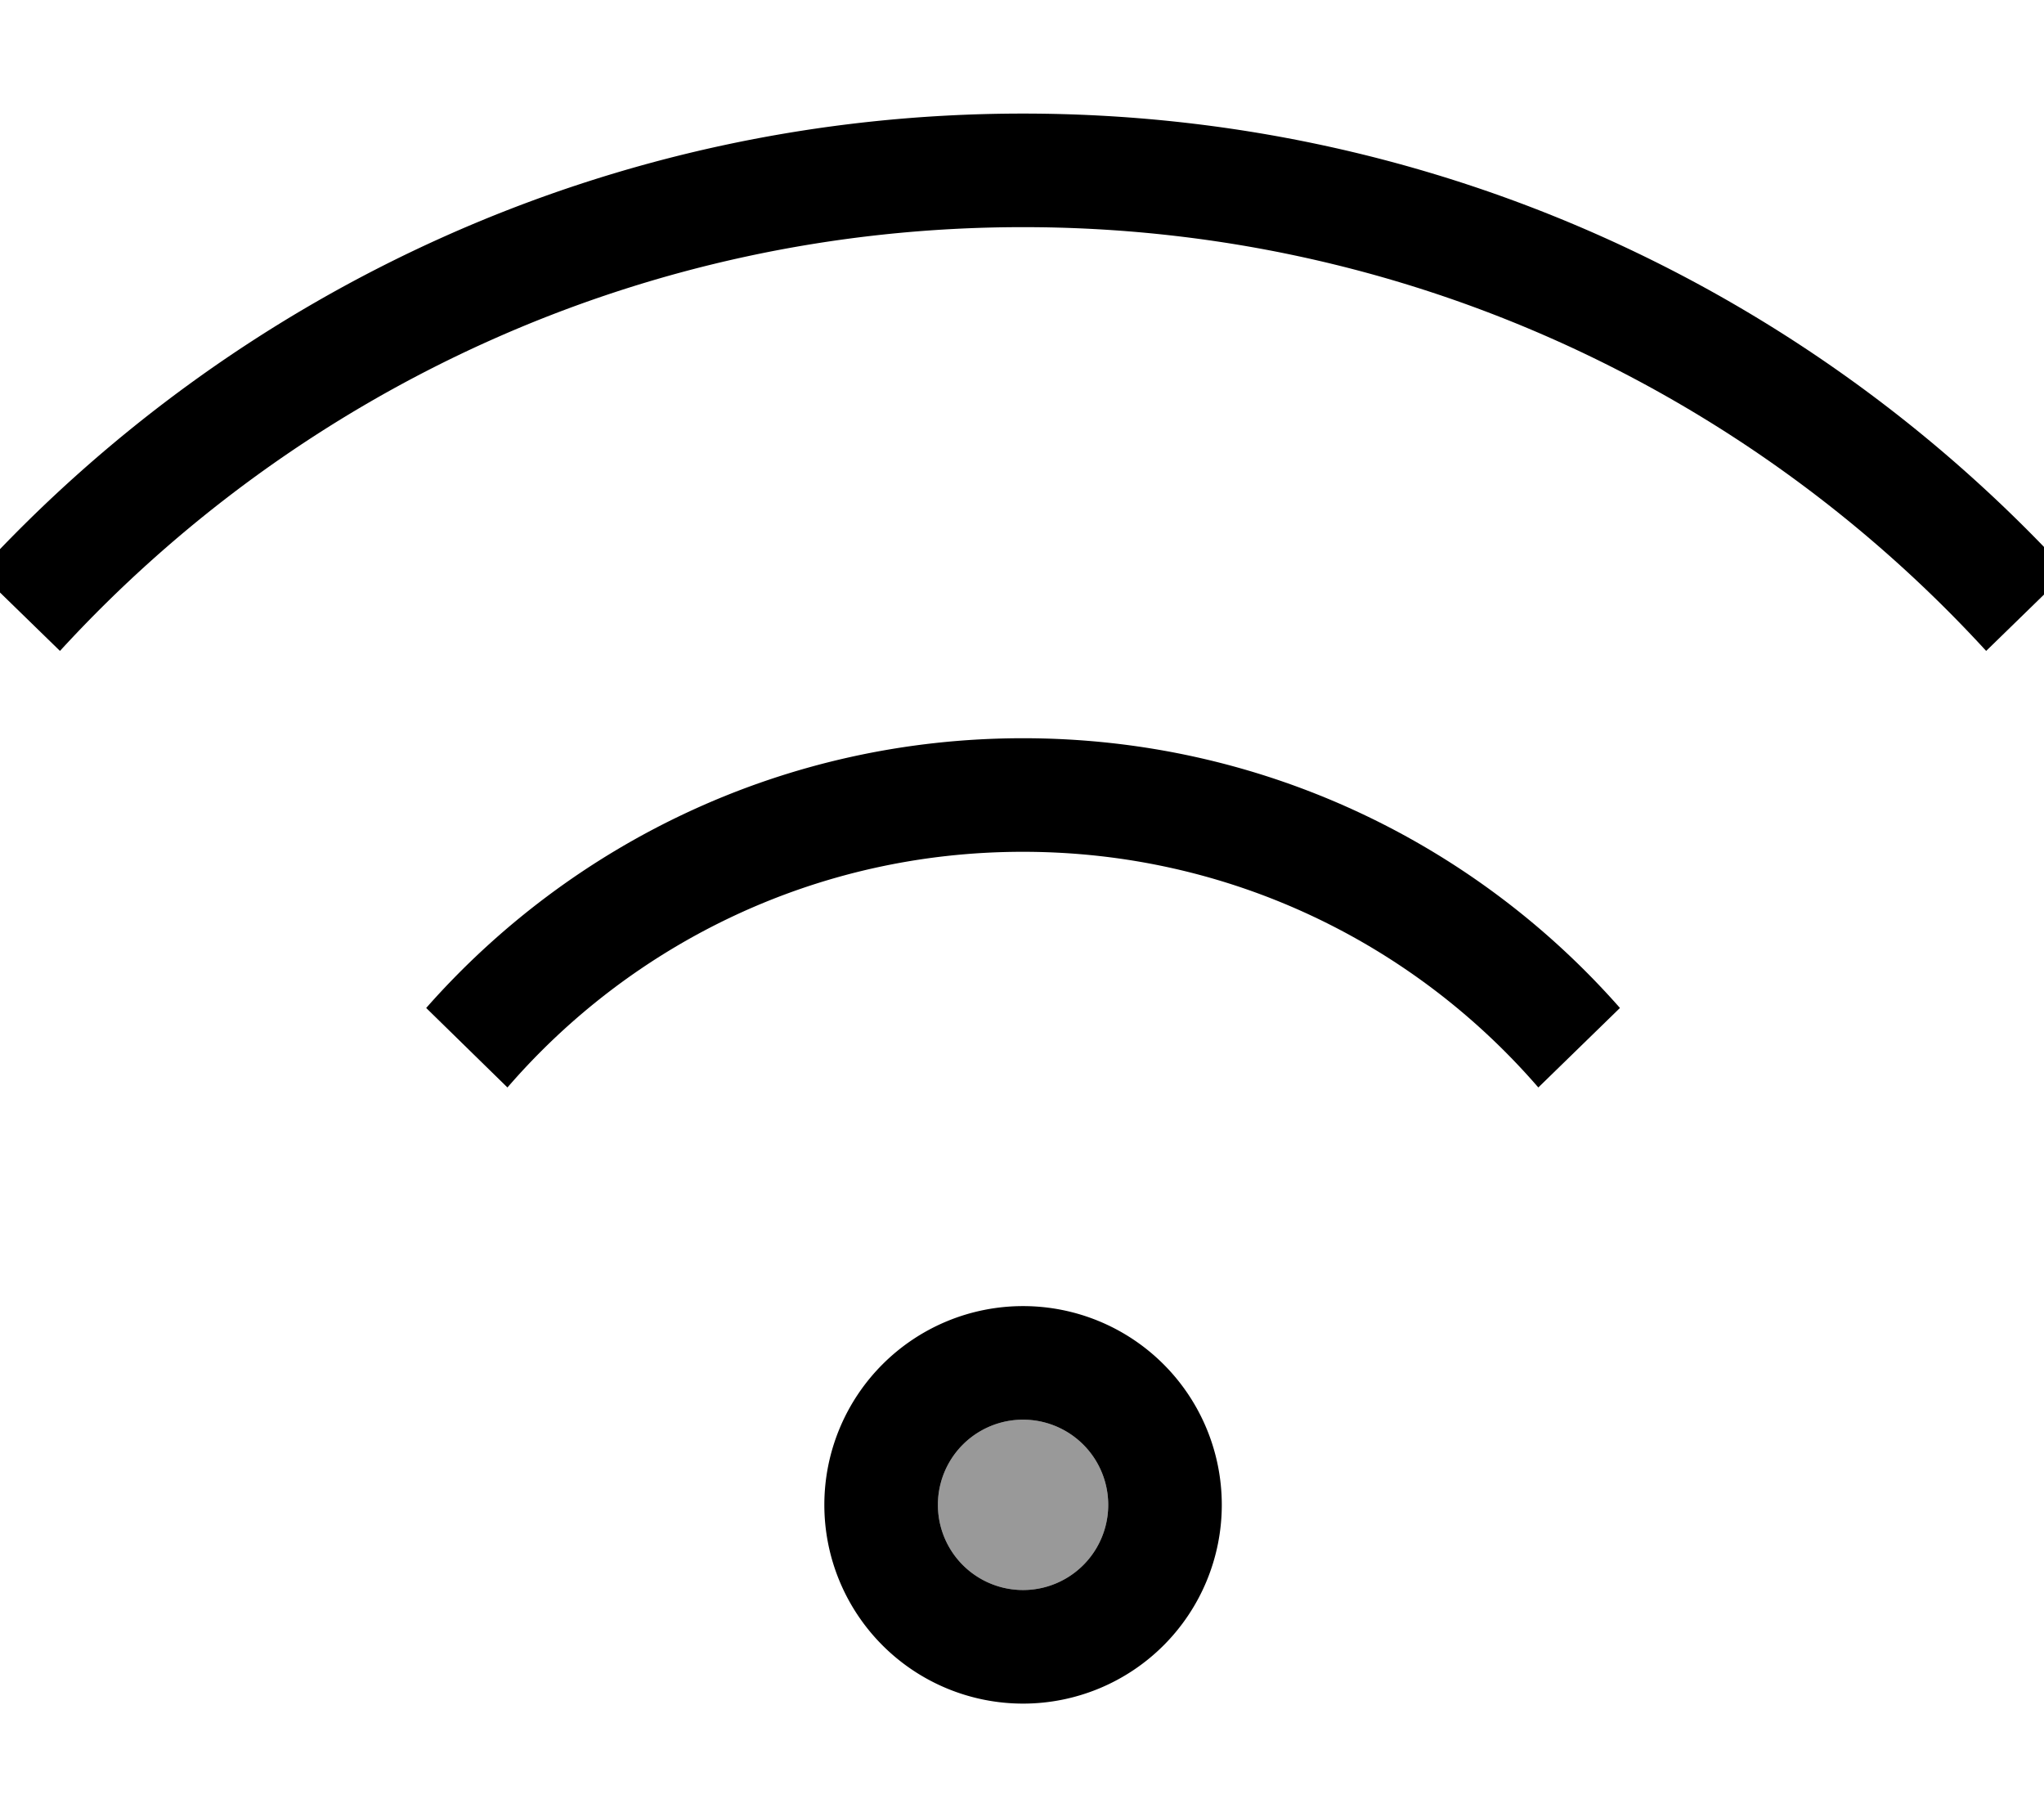 <svg fill="currentColor" xmlns="http://www.w3.org/2000/svg" viewBox="0 0 576 512"><!--! Font Awesome Pro 7.1.0 by @fontawesome - https://fontawesome.com License - https://fontawesome.com/license (Commercial License) Copyright 2025 Fonticons, Inc. --><path opacity=".4" fill="currentColor" d="M264.3 424a24 24 0 1 0 48 0 24 24 0 1 0 -48 0z"/><path fill="currentColor" d="M288.3 240c58 0 110 25.7 145.2 66.4L456.5 284c-41-46.6-101.2-76-168.2-76s-127.1 29.4-168.2 76l22.9 22.4c35.2-40.7 87.2-66.4 145.2-66.4zm0-176c107.4 0 204.1 46 271.4 119.4l22.9-22.3C509.5 81.7 404.7 32 288.3 32S67.1 81.7-6 161.1l22.9 22.3C84.2 110 180.9 64 288.3 64zm-24 360a24 24 0 1 1 48 0 24 24 0 1 1 -48 0zm80 0a56 56 0 1 0 -112 0 56 56 0 1 0 112 0z"/></svg>